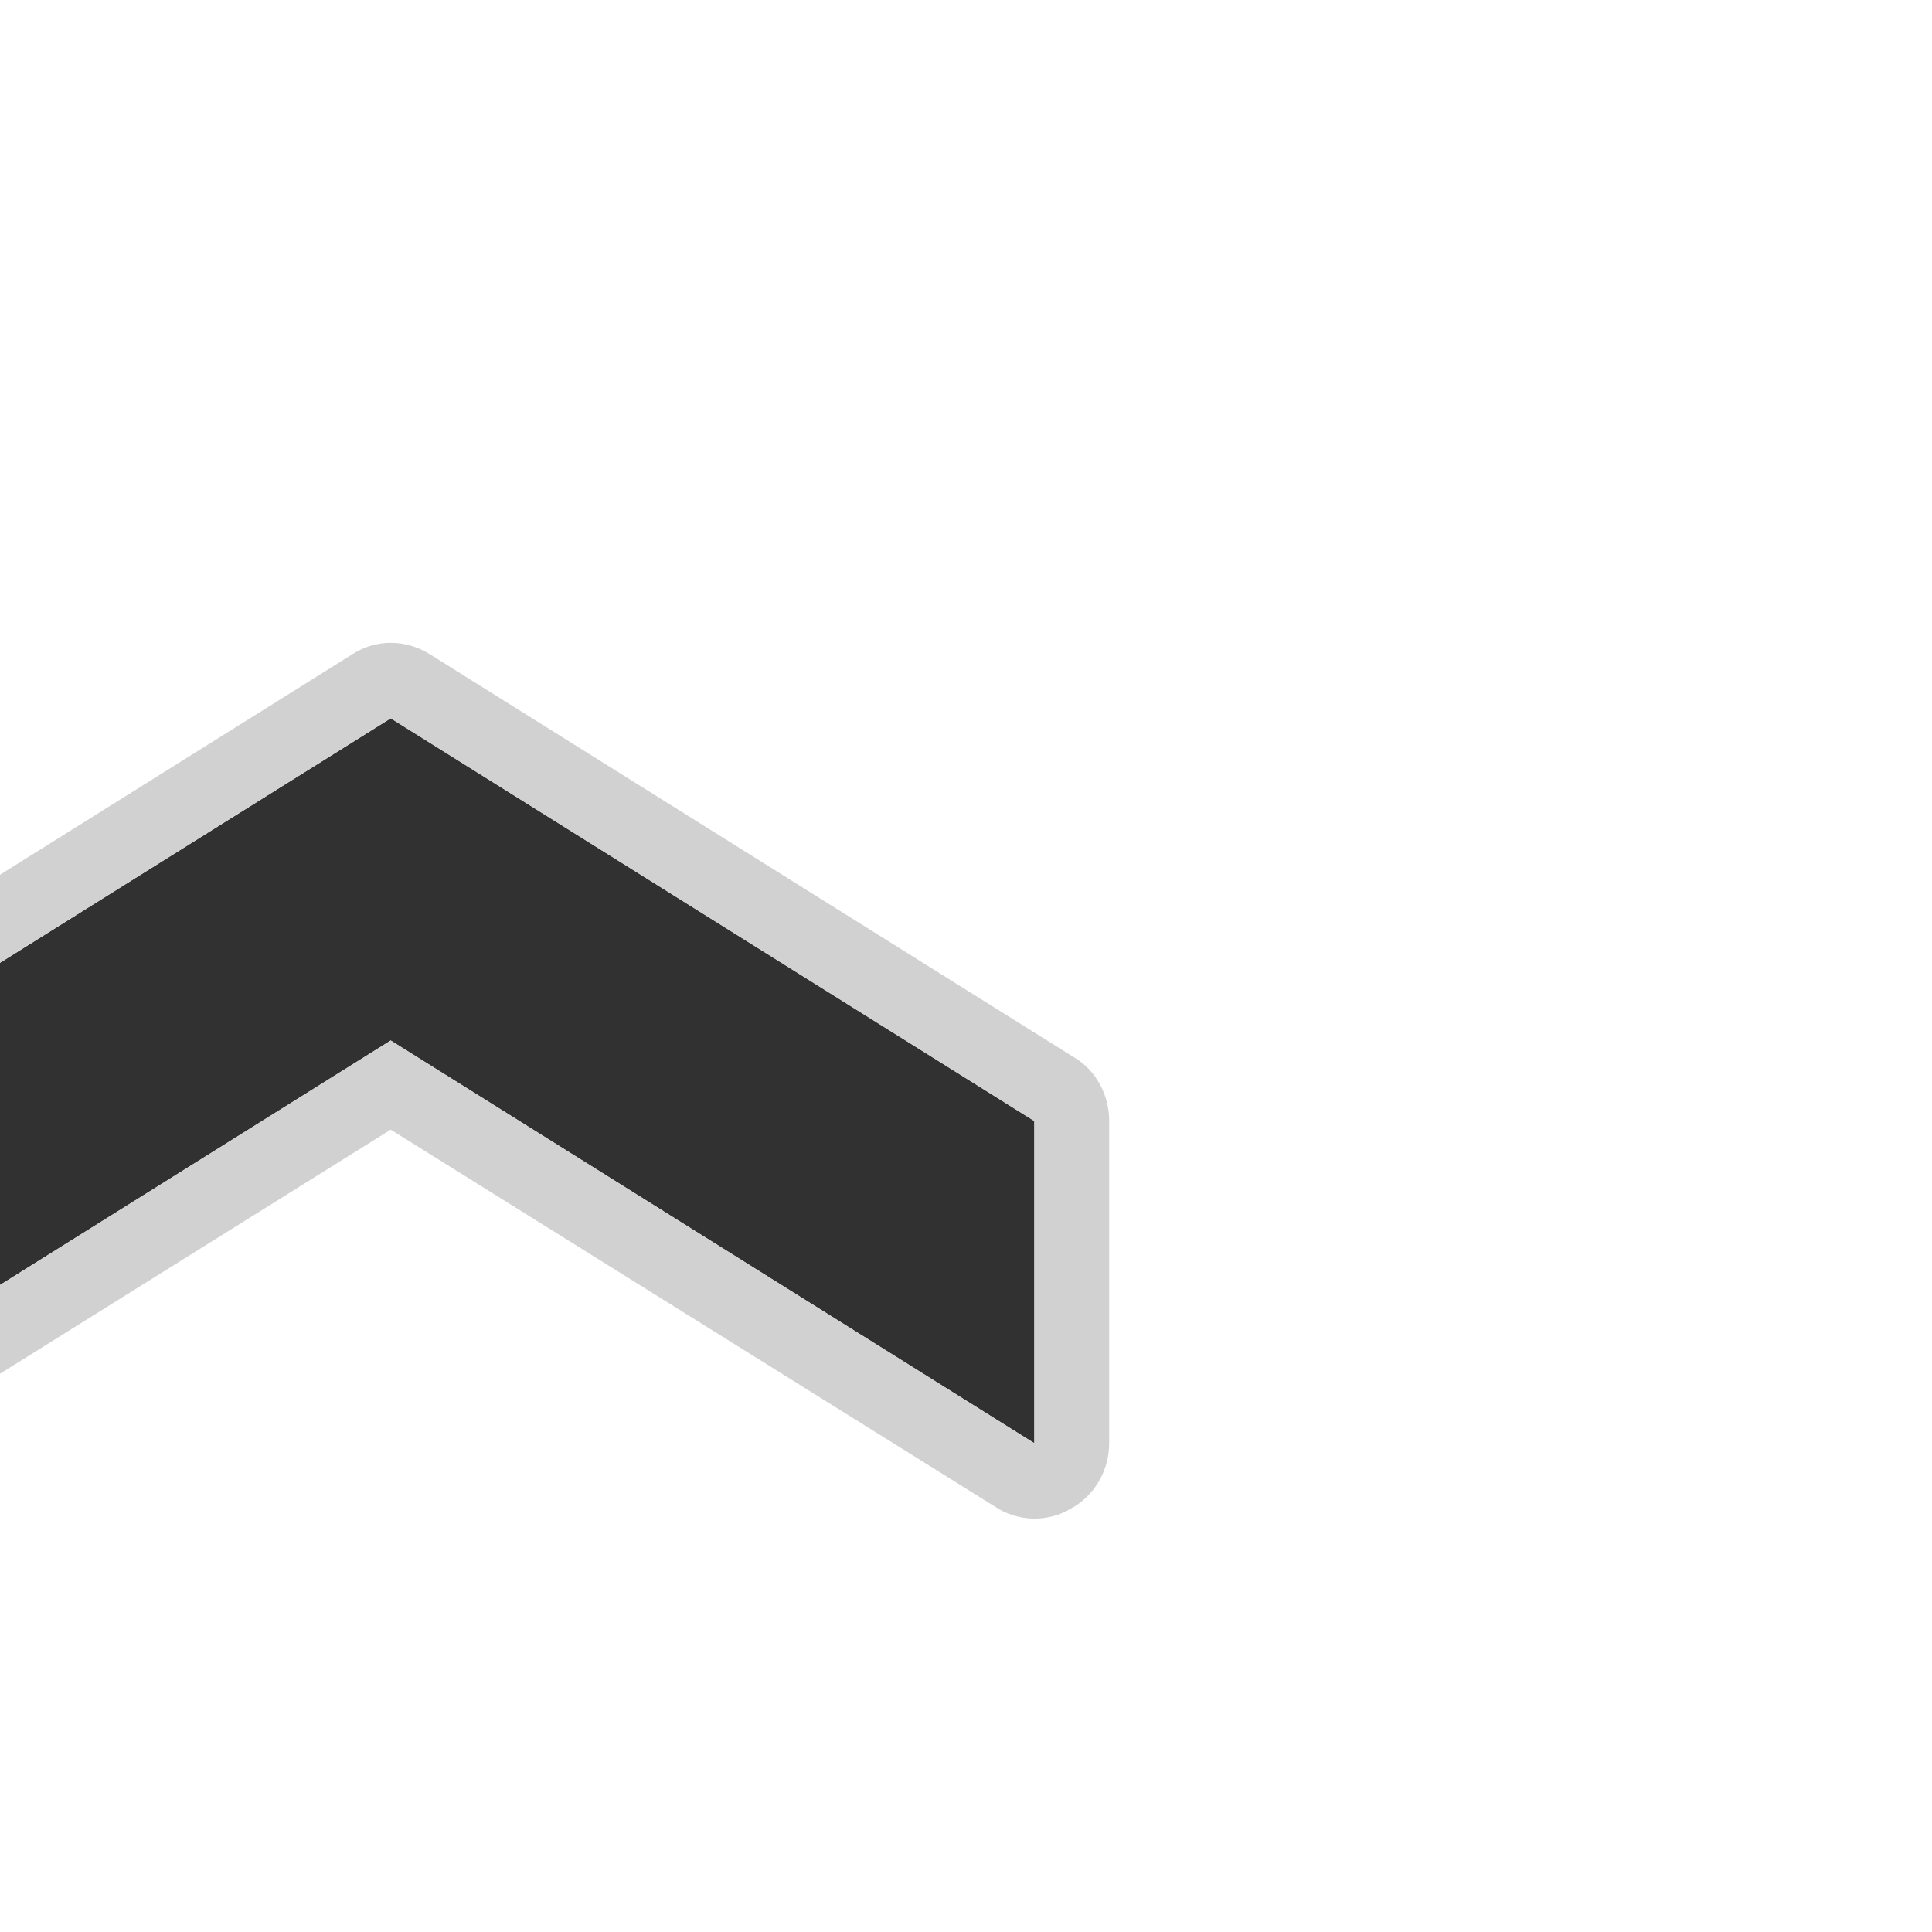 <?xml version="1.0" encoding="UTF-8" standalone="no"?>
<!DOCTYPE svg PUBLIC "-//W3C//DTD SVG 1.1//EN" "http://www.w3.org/Graphics/SVG/1.1/DTD/svg11.dtd">
<svg width="100%" height="100%" viewBox="0 0 24 24" version="1.1" xmlns="http://www.w3.org/2000/svg" xmlns:xlink="http://www.w3.org/1999/xlink" xml:space="preserve" xmlns:serif="http://www.serif.com/" style="fill-rule:evenodd;clip-rule:evenodd;stroke-linejoin:round;stroke-miterlimit:2;">
    <g transform="matrix(1,0,0,1,-8246,-2956)">
        <g transform="matrix(0.924,0,0,1.132,477.217,-202.505)">
            <g id="military_rank_01_lb" transform="matrix(2.172,0,0,3.955,-9901.36,-6753.57)">
                <g transform="matrix(0.15,0,0,0.067,7114.01,2206.17)">
                    <rect x="8797" y="3086" width="80" height="80" style="fill:none;"/>
                </g>
                <g transform="matrix(0.498,0,0,0.298,3957.01,1477.5)">
                    <path d="M8994,3150L8986,3146.25L8978,3150L8978,3153L8986,3149.25L8994,3153L8994,3150Z" style="fill:rgb(49,49,49);"/>
                    <path d="M8994.93,3150C8994.93,3149.76 8994.77,3149.53 8994.5,3149.41L8986.5,3145.66C8986.19,3145.51 8985.81,3145.51 8985.51,3145.66L8977.51,3149.41C8977.23,3149.53 8977.07,3149.76 8977.07,3150L8977.07,3153C8977.07,3153.25 8977.25,3153.49 8977.55,3153.61C8977.84,3153.74 8978.21,3153.73 8978.5,3153.59L8986,3150.08C8986,3150.08 8993.51,3153.59 8993.51,3153.59C8993.79,3153.73 8994.16,3153.74 8994.45,3153.61C8994.75,3153.49 8994.93,3153.25 8994.93,3153L8994.93,3150ZM8994,3150L8986,3146.25L8978,3150L8978,3153L8986,3149.25L8994,3153L8994,3150Z" style="fill:rgb(209,209,209);"/>
                </g>
            </g>
        </g>
    </g>
</svg>
